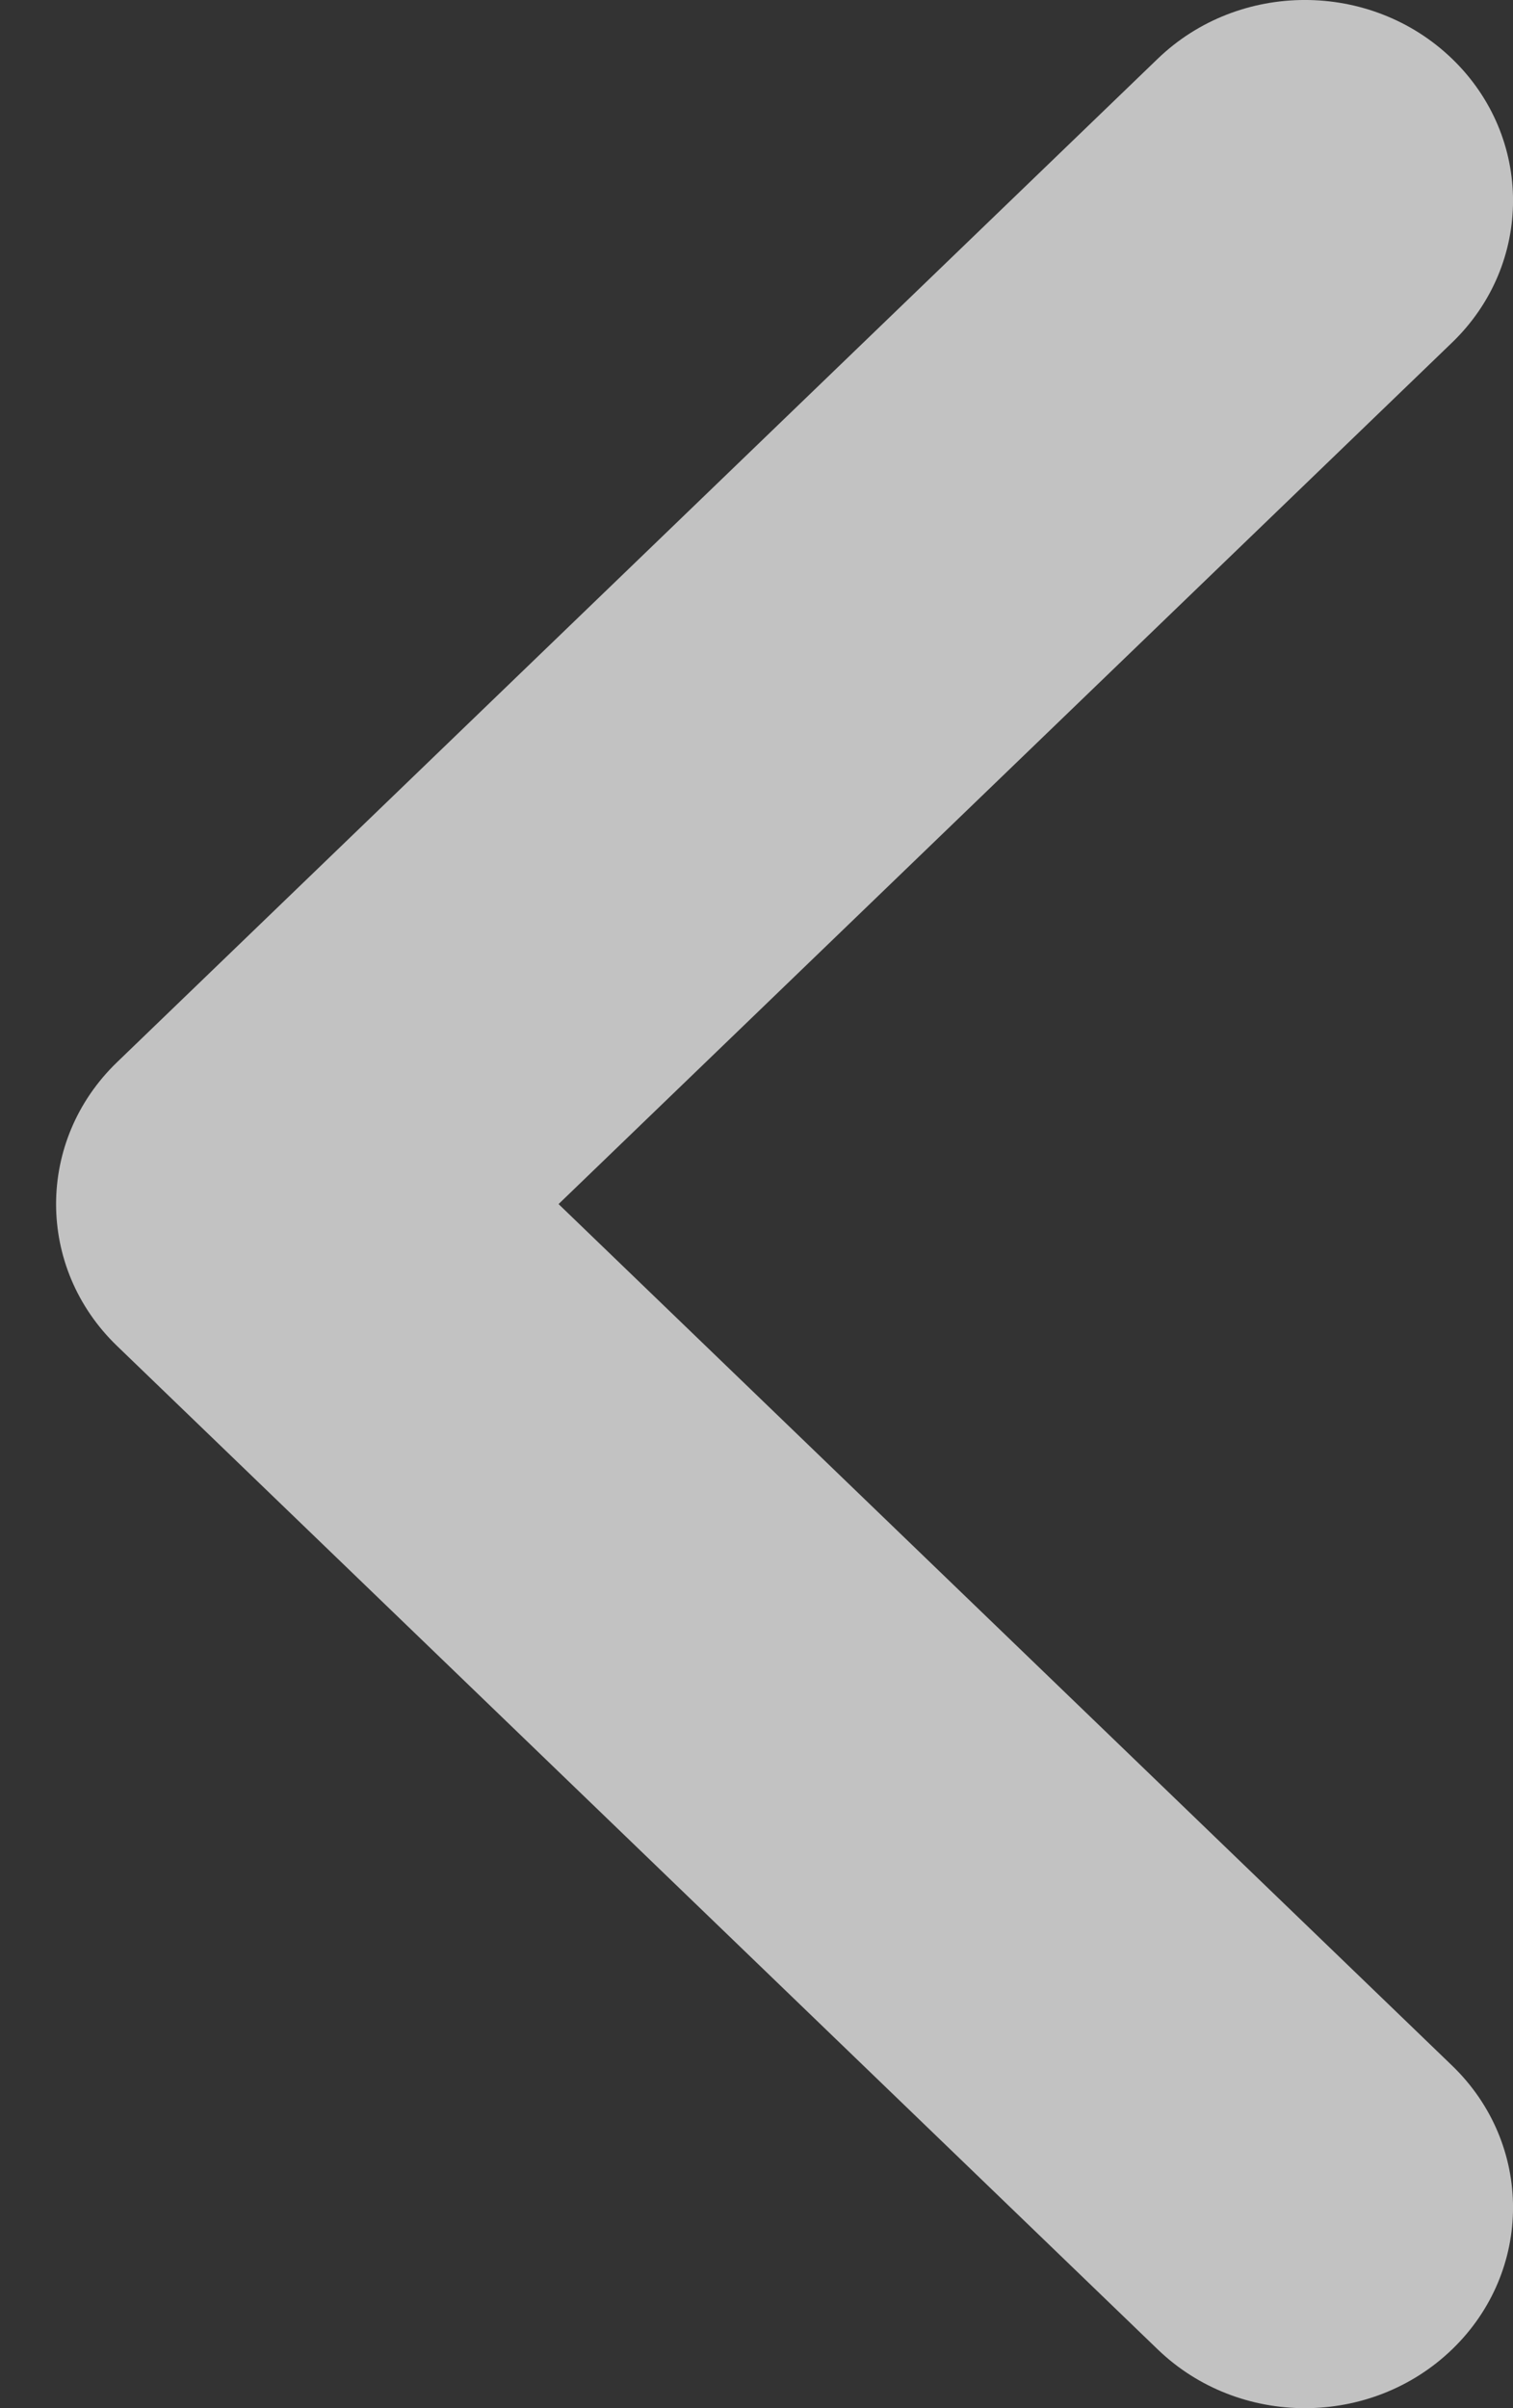 <svg width="22" height="35" viewBox="0 0 22 35" fill="none" xmlns="http://www.w3.org/2000/svg">
<rect x="0" y="0" width="22" height="35" fill="#333333" stroke="none"/>
<path d="M16.834 0.854C18.016 -0.285 19.932 -0.285 21.114 0.854C22.296 1.993 22.296 3.84 21.114 4.979L8.122 17.5L21.114 30.021C22.296 31.16 22.296 33.007 21.114 34.146C19.932 35.285 18.016 35.285 16.834 34.146L1.702 19.562C0.52 18.423 0.52 16.577 1.702 15.438L16.834 0.854Z" fill="white" fill-opacity="0.7"/>
</svg>
